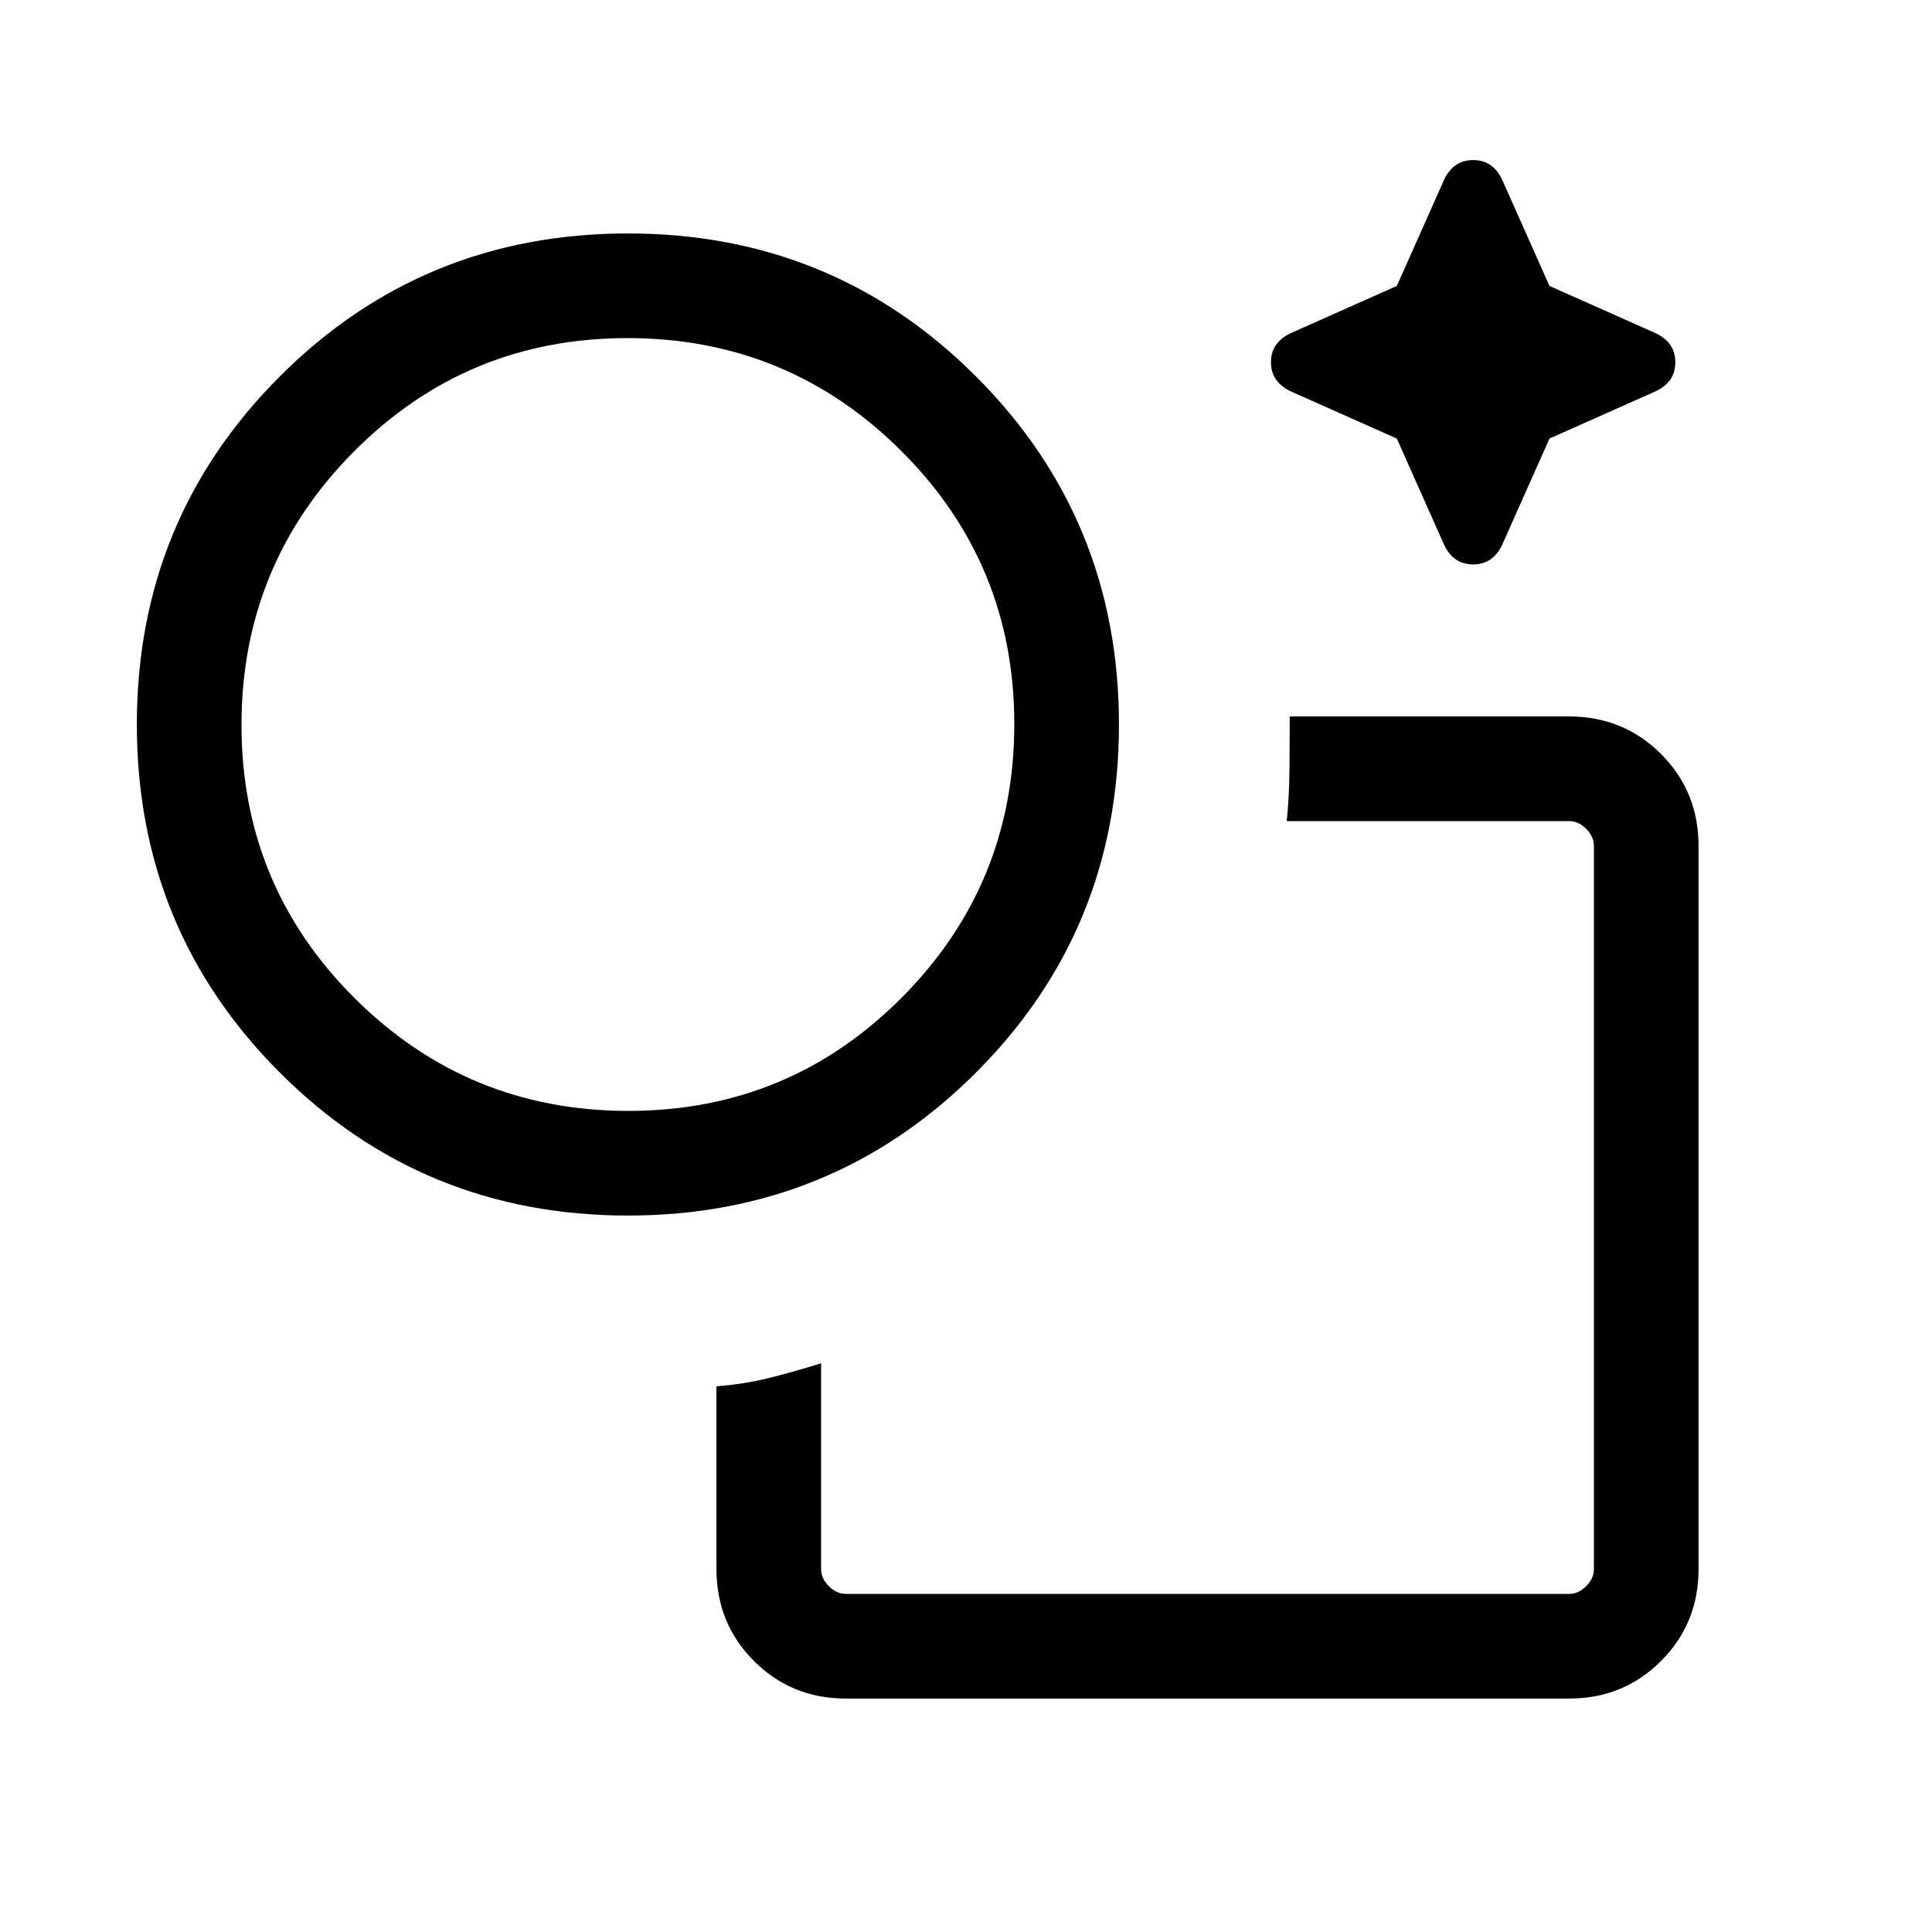 <svg xmlns="http://www.w3.org/2000/svg" height="20" viewBox="0 -960 960 960" width="20"><path d="M408-282.616v102.307q0 4.616 3.846 8.463 3.847 3.846 8.463 3.846h359.382q4.616 0 8.463-3.846 3.846-3.847 3.846-8.463v-359.382q0-4.616-3.846-8.463-3.847-3.846-8.463-3.846H639.384q1.231-12.384 1.346-25.499.116-13.115.116-26.5h138.845q27.008 0 45.658 18.65 18.65 18.65 18.65 45.658v359.382q0 27.008-18.65 45.658-18.65 18.65-45.658 18.65H420.309q-27.008 0-45.658-18.65-18.65-18.65-18.65-45.658v-90.845q13.385-1 26-4.116 12.615-3.115 25.999-7.346Zm286.077-459.461-52.692-23.462q-9.846-4.615-9.846-14.461t9.846-14.461l52.692-23.462 23.462-52.692q4.615-9.846 14.461-9.846t14.461 9.846l23.462 52.692 52.692 23.462q9.846 4.615 9.846 14.461t-9.846 14.461l-52.692 23.462-23.462 52.692q-4.615 9.846-14.461 9.846t-14.461-9.846l-23.462-52.692ZM312-356.001q-101.922 0-172.961-71.038Q68.002-498.078 68.002-600q0-101.922 71.037-172.961Q210.078-843.999 312-843.999q101.922 0 172.961 71.038Q555.999-701.922 555.999-600q0 101.922-71.038 172.961Q413.922-356.001 312-356.001Zm.226-51.999Q392-408 448-464.226t56-136Q504-680 447.774-736t-136-56Q232-792 176-735.774t-56 136Q120-520 176.226-464t136 56ZM312-600Zm288 264Z"/></svg>
